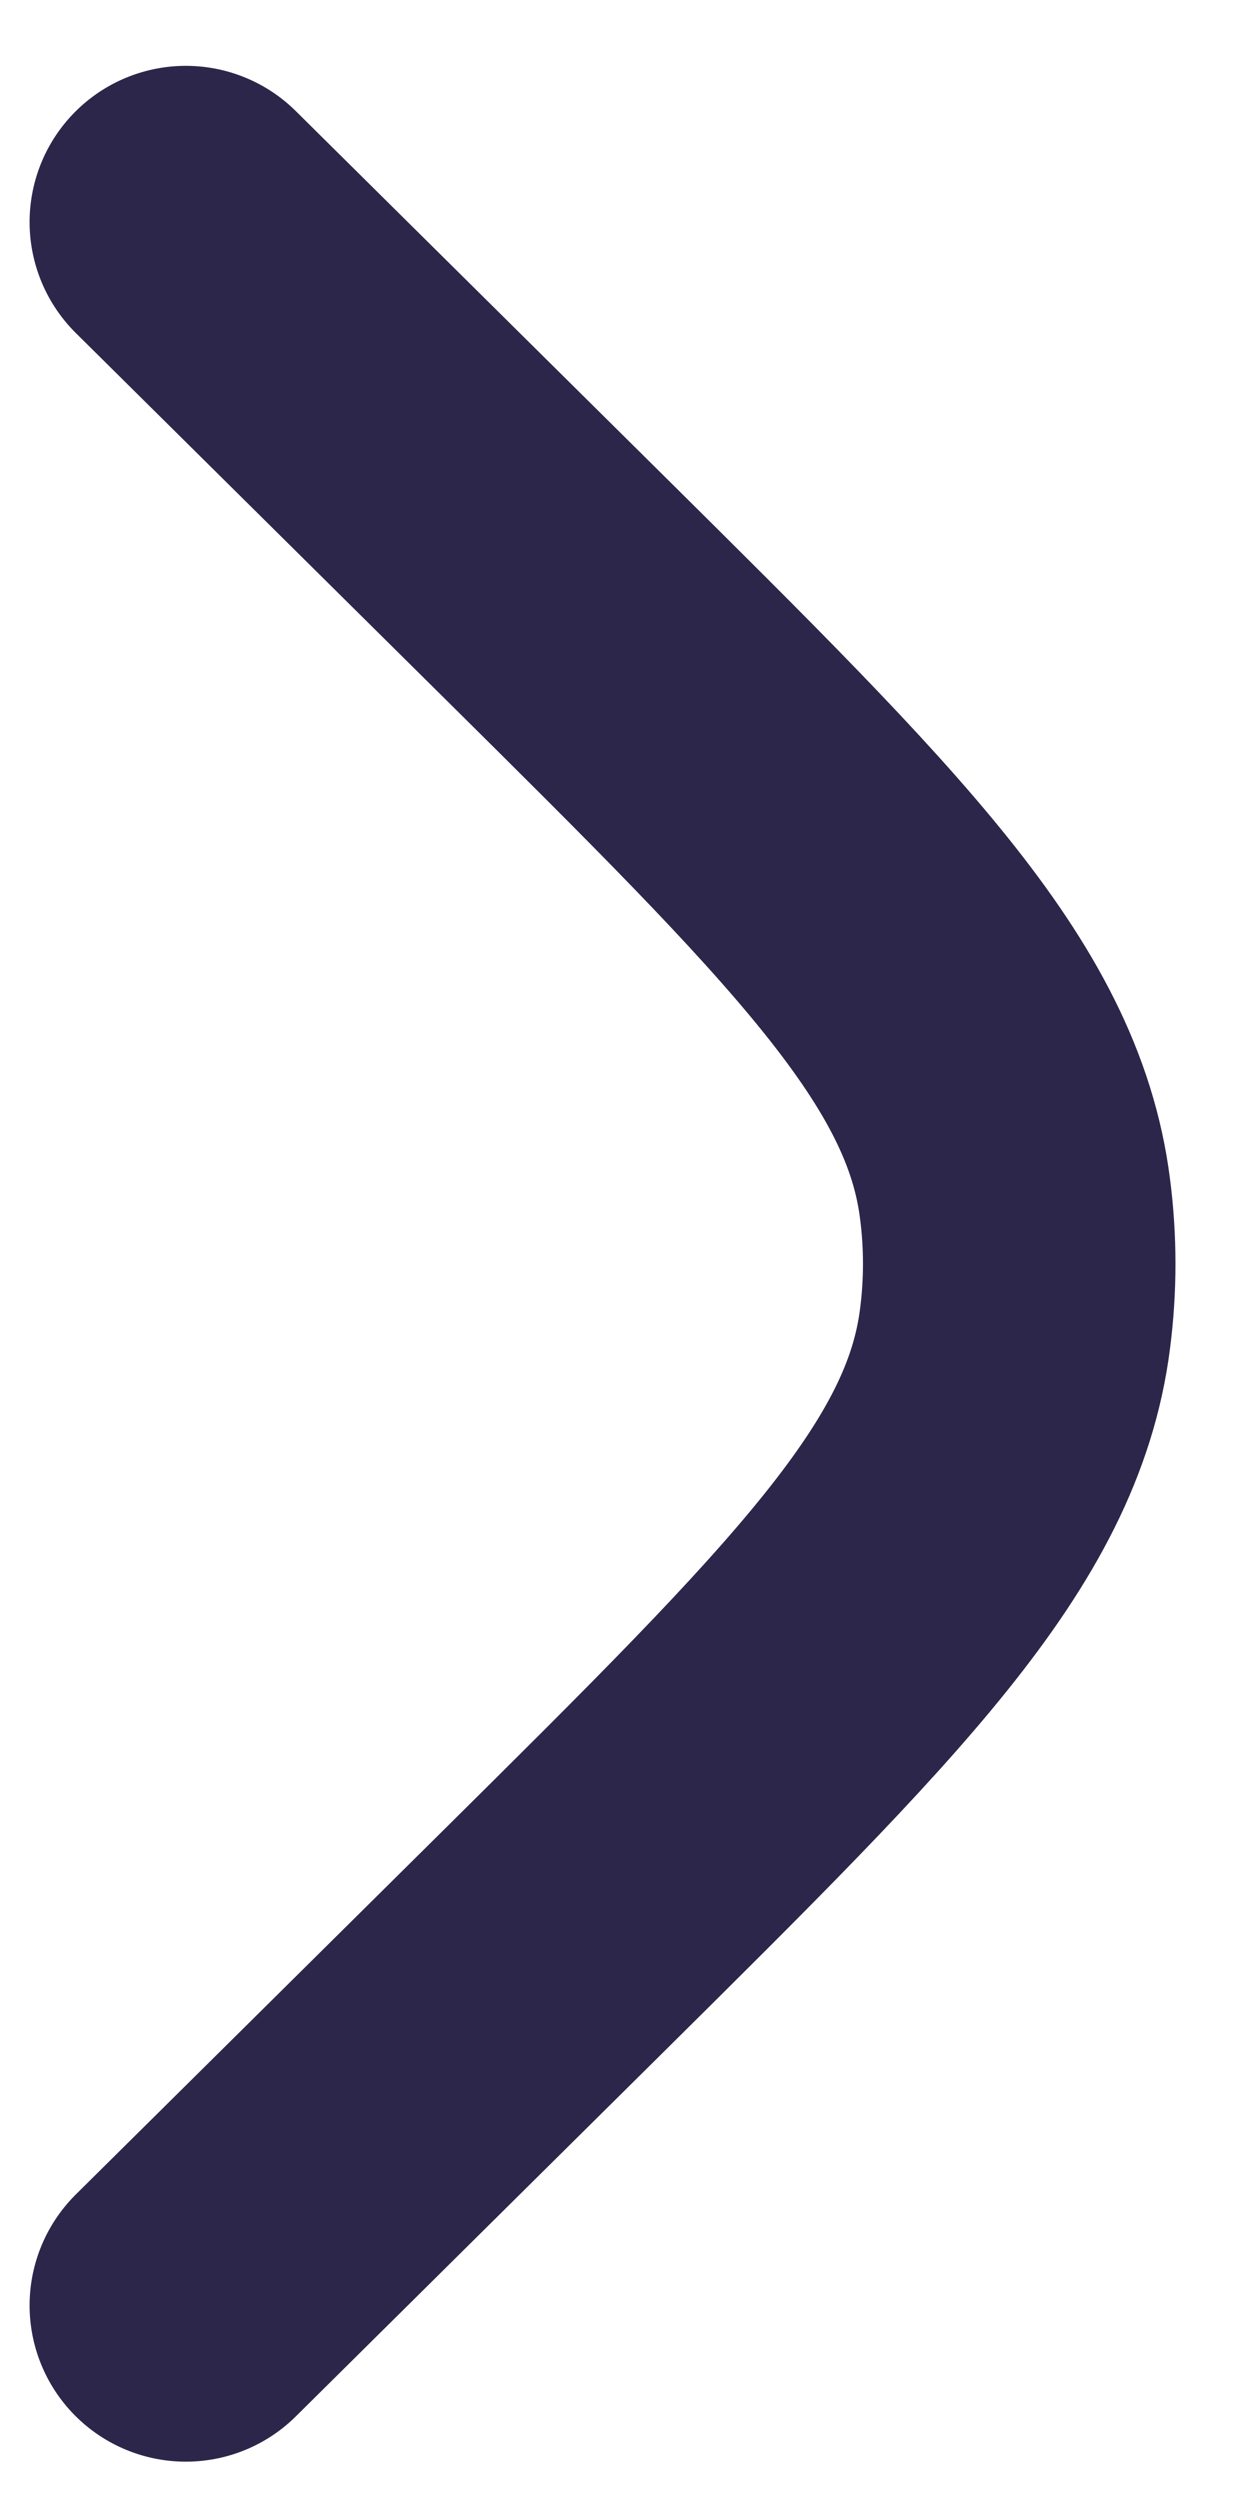 <svg width="6" height="12" viewBox="0 0 6 12" fill="none" xmlns="http://www.w3.org/2000/svg">
<path d="M0.892 1.066L2.655 2.813C4.061 4.207 4.764 4.903 4.872 5.753C4.899 5.961 4.899 6.171 4.872 6.379C4.764 7.228 4.061 7.925 2.655 9.319L0.892 11.066" stroke="#2D264B" stroke-width="1.5" stroke-linecap="round"/>
</svg>
